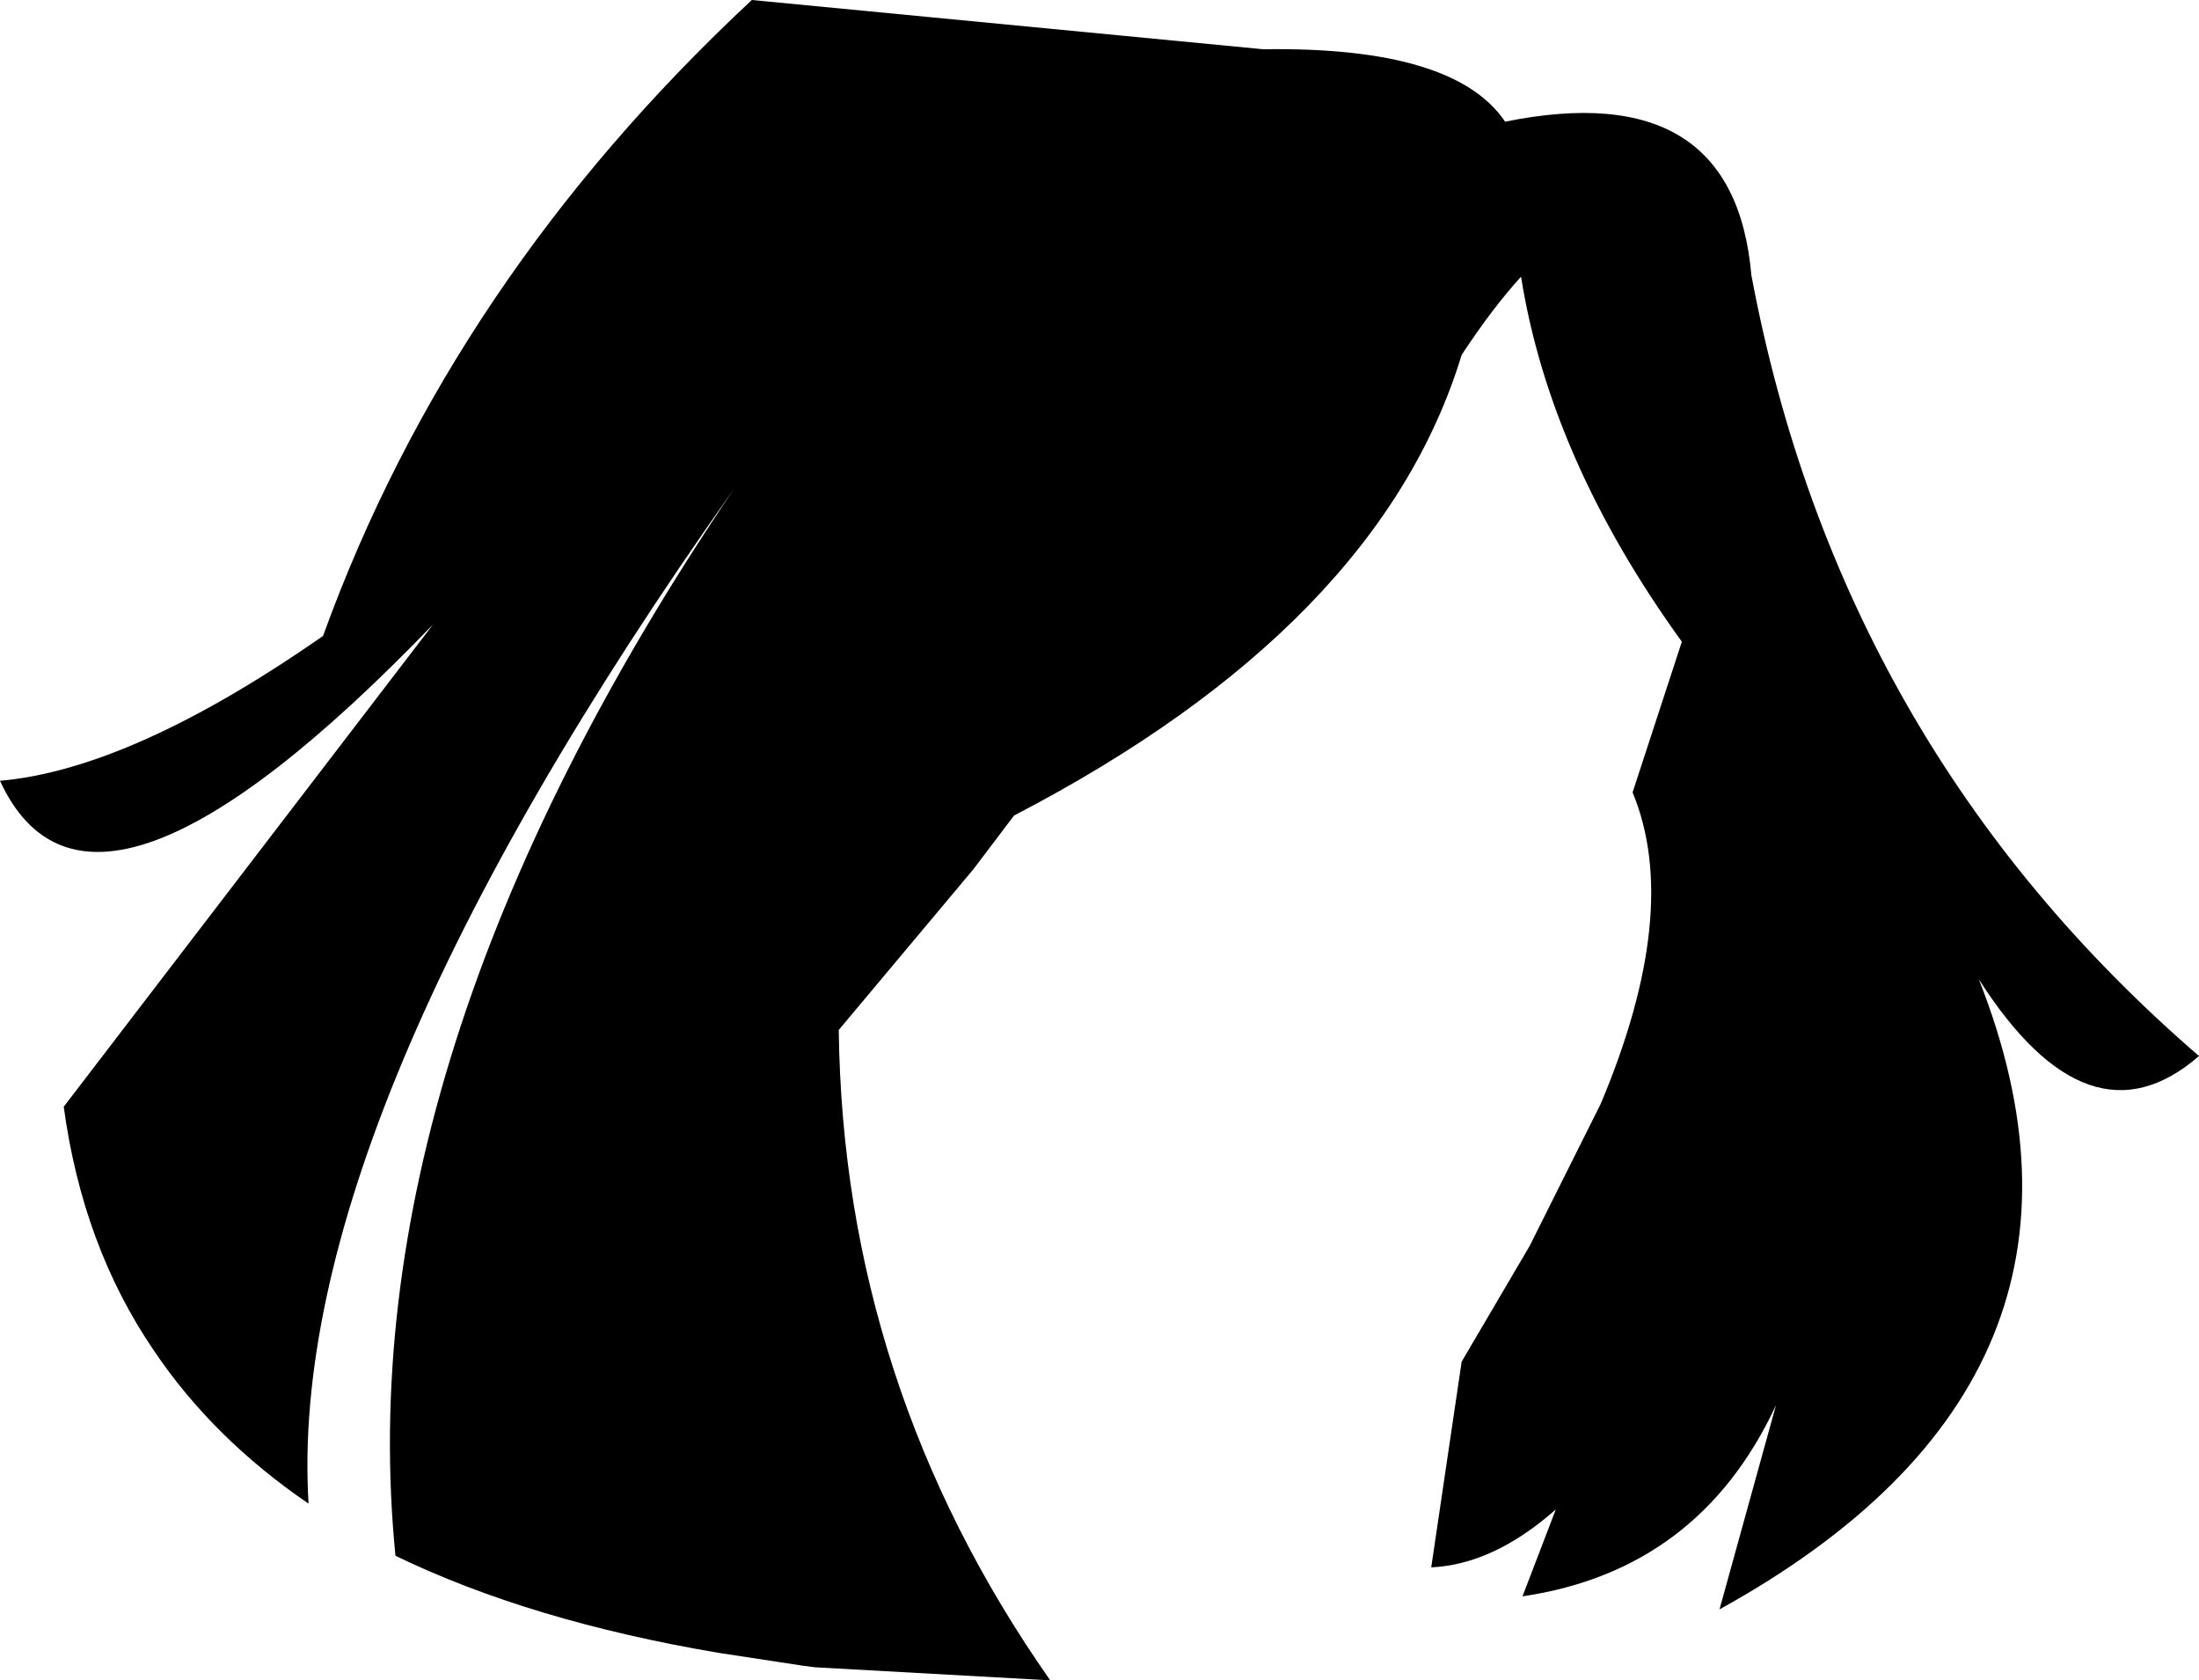 <?xml version="1.0" encoding="UTF-8" standalone="no"?>
<svg xmlns:xlink="http://www.w3.org/1999/xlink" height="58.0px" width="75.9px" xmlns="http://www.w3.org/2000/svg">
  <g transform="matrix(1.0, 0.0, 0.0, 1.0, -167.85, -87.1)">
    <path d="M228.3 96.6 Q231.35 112.85 243.75 123.55 239.95 126.85 236.15 120.9 241.6 134.7 227.2 142.65 L229.15 135.6 Q226.5 141.3 220.4 142.2 L221.55 139.2 Q219.4 141.1 217.25 141.2 L218.3 134.1 220.65 130.1 223.1 125.2 Q225.9 118.55 224.2 114.45 L225.9 109.25 Q221.35 102.95 220.35 96.65 219.35 97.75 218.3 99.35 215.45 108.7 202.85 115.25 L201.45 117.1 196.8 122.65 Q196.95 134.9 204.1 145.1 L196.0 144.65 195.6 144.6 192.65 144.15 Q186.15 143.05 181.5 140.8 179.8 123.75 193.2 103.95 177.7 125.85 178.5 139.0 175.2 136.75 173.15 133.7 170.7 130.1 170.05 125.3 L182.8 108.65 Q171.0 120.9 167.85 114.05 172.4 113.65 179.0 109.05 183.45 96.75 193.8 87.1 L211.45 88.8 Q218.05 88.7 219.8 91.3 227.7 89.7 228.3 96.6" fill="#000000" fill-rule="evenodd" stroke="none"/>
  </g>
</svg>
